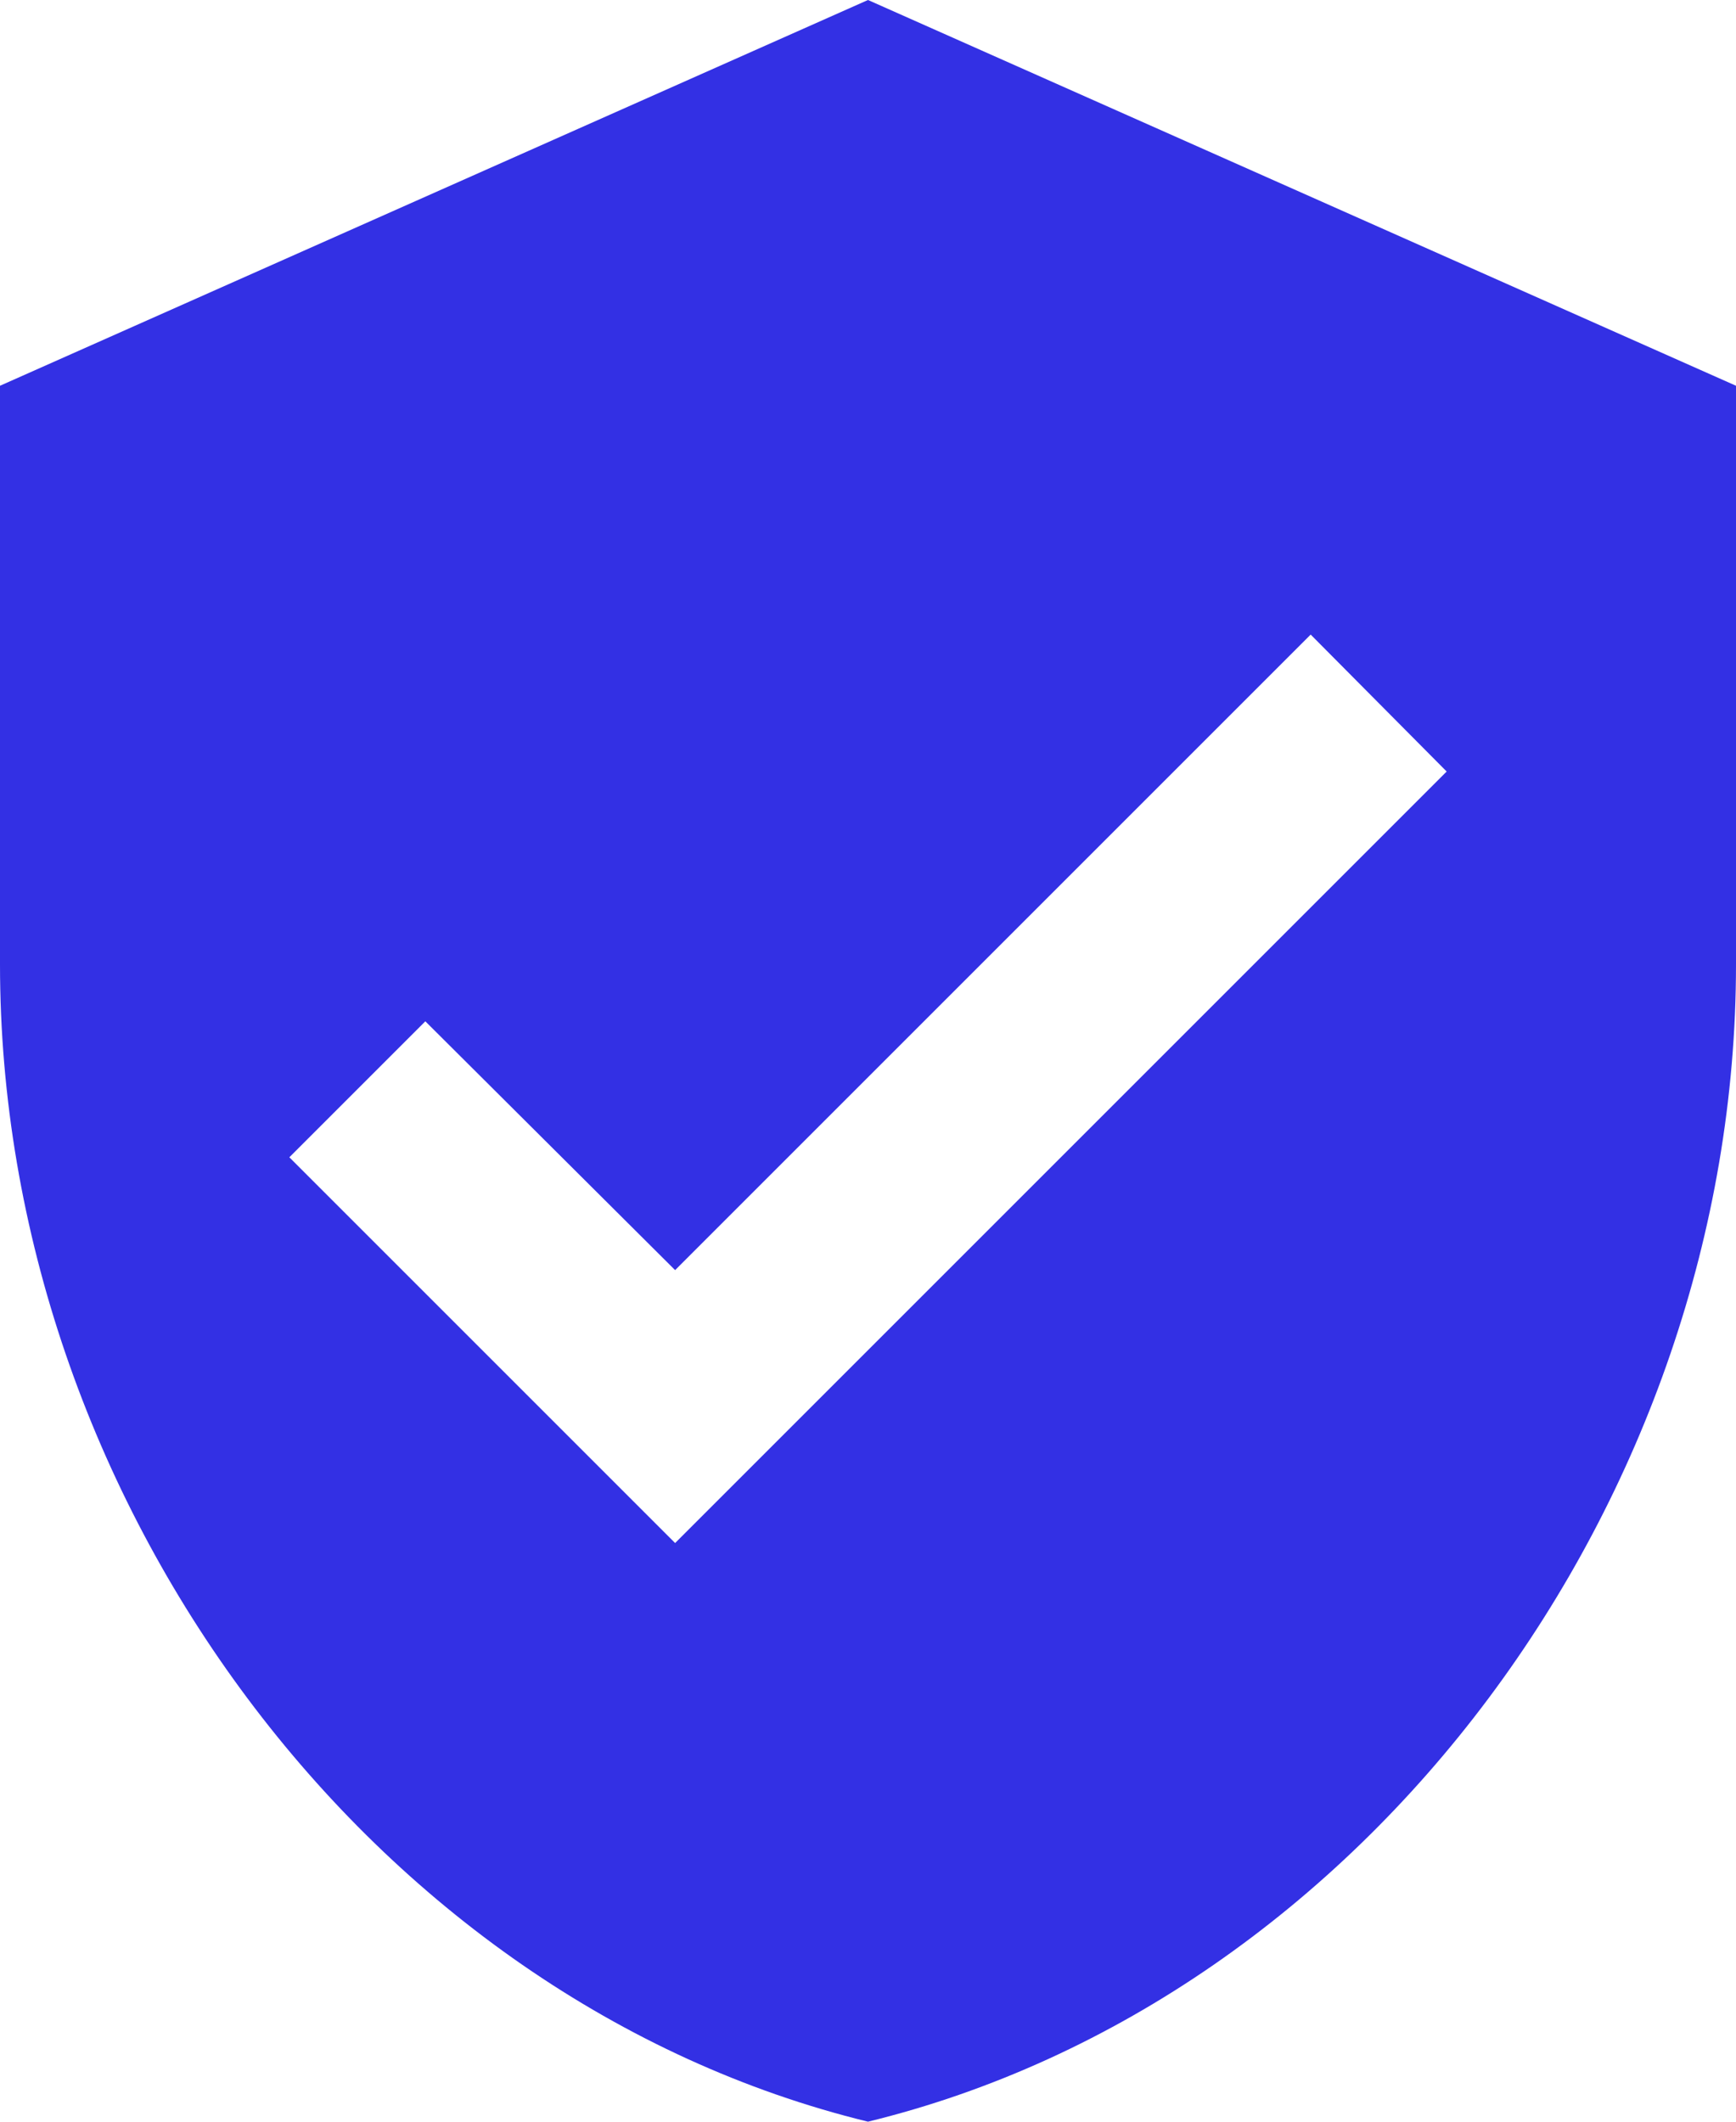 <svg xmlns="http://www.w3.org/2000/svg" width="27" height="33" viewBox="345.875 3450.5 27 33"><path d="m359.375 3450.5-13.5 6v9c0 8.325 5.76 16.11 13.5 18 7.74-1.89 13.5-9.675 13.5-18v-9l-13.5-6Zm-3 24-6-6 2.115-2.115 3.885 3.87 9.885-9.885 2.115 2.13-12 12Z" fill="#3330e4" fill-rule="evenodd" data-name="Icon material-verified-user"/></svg>